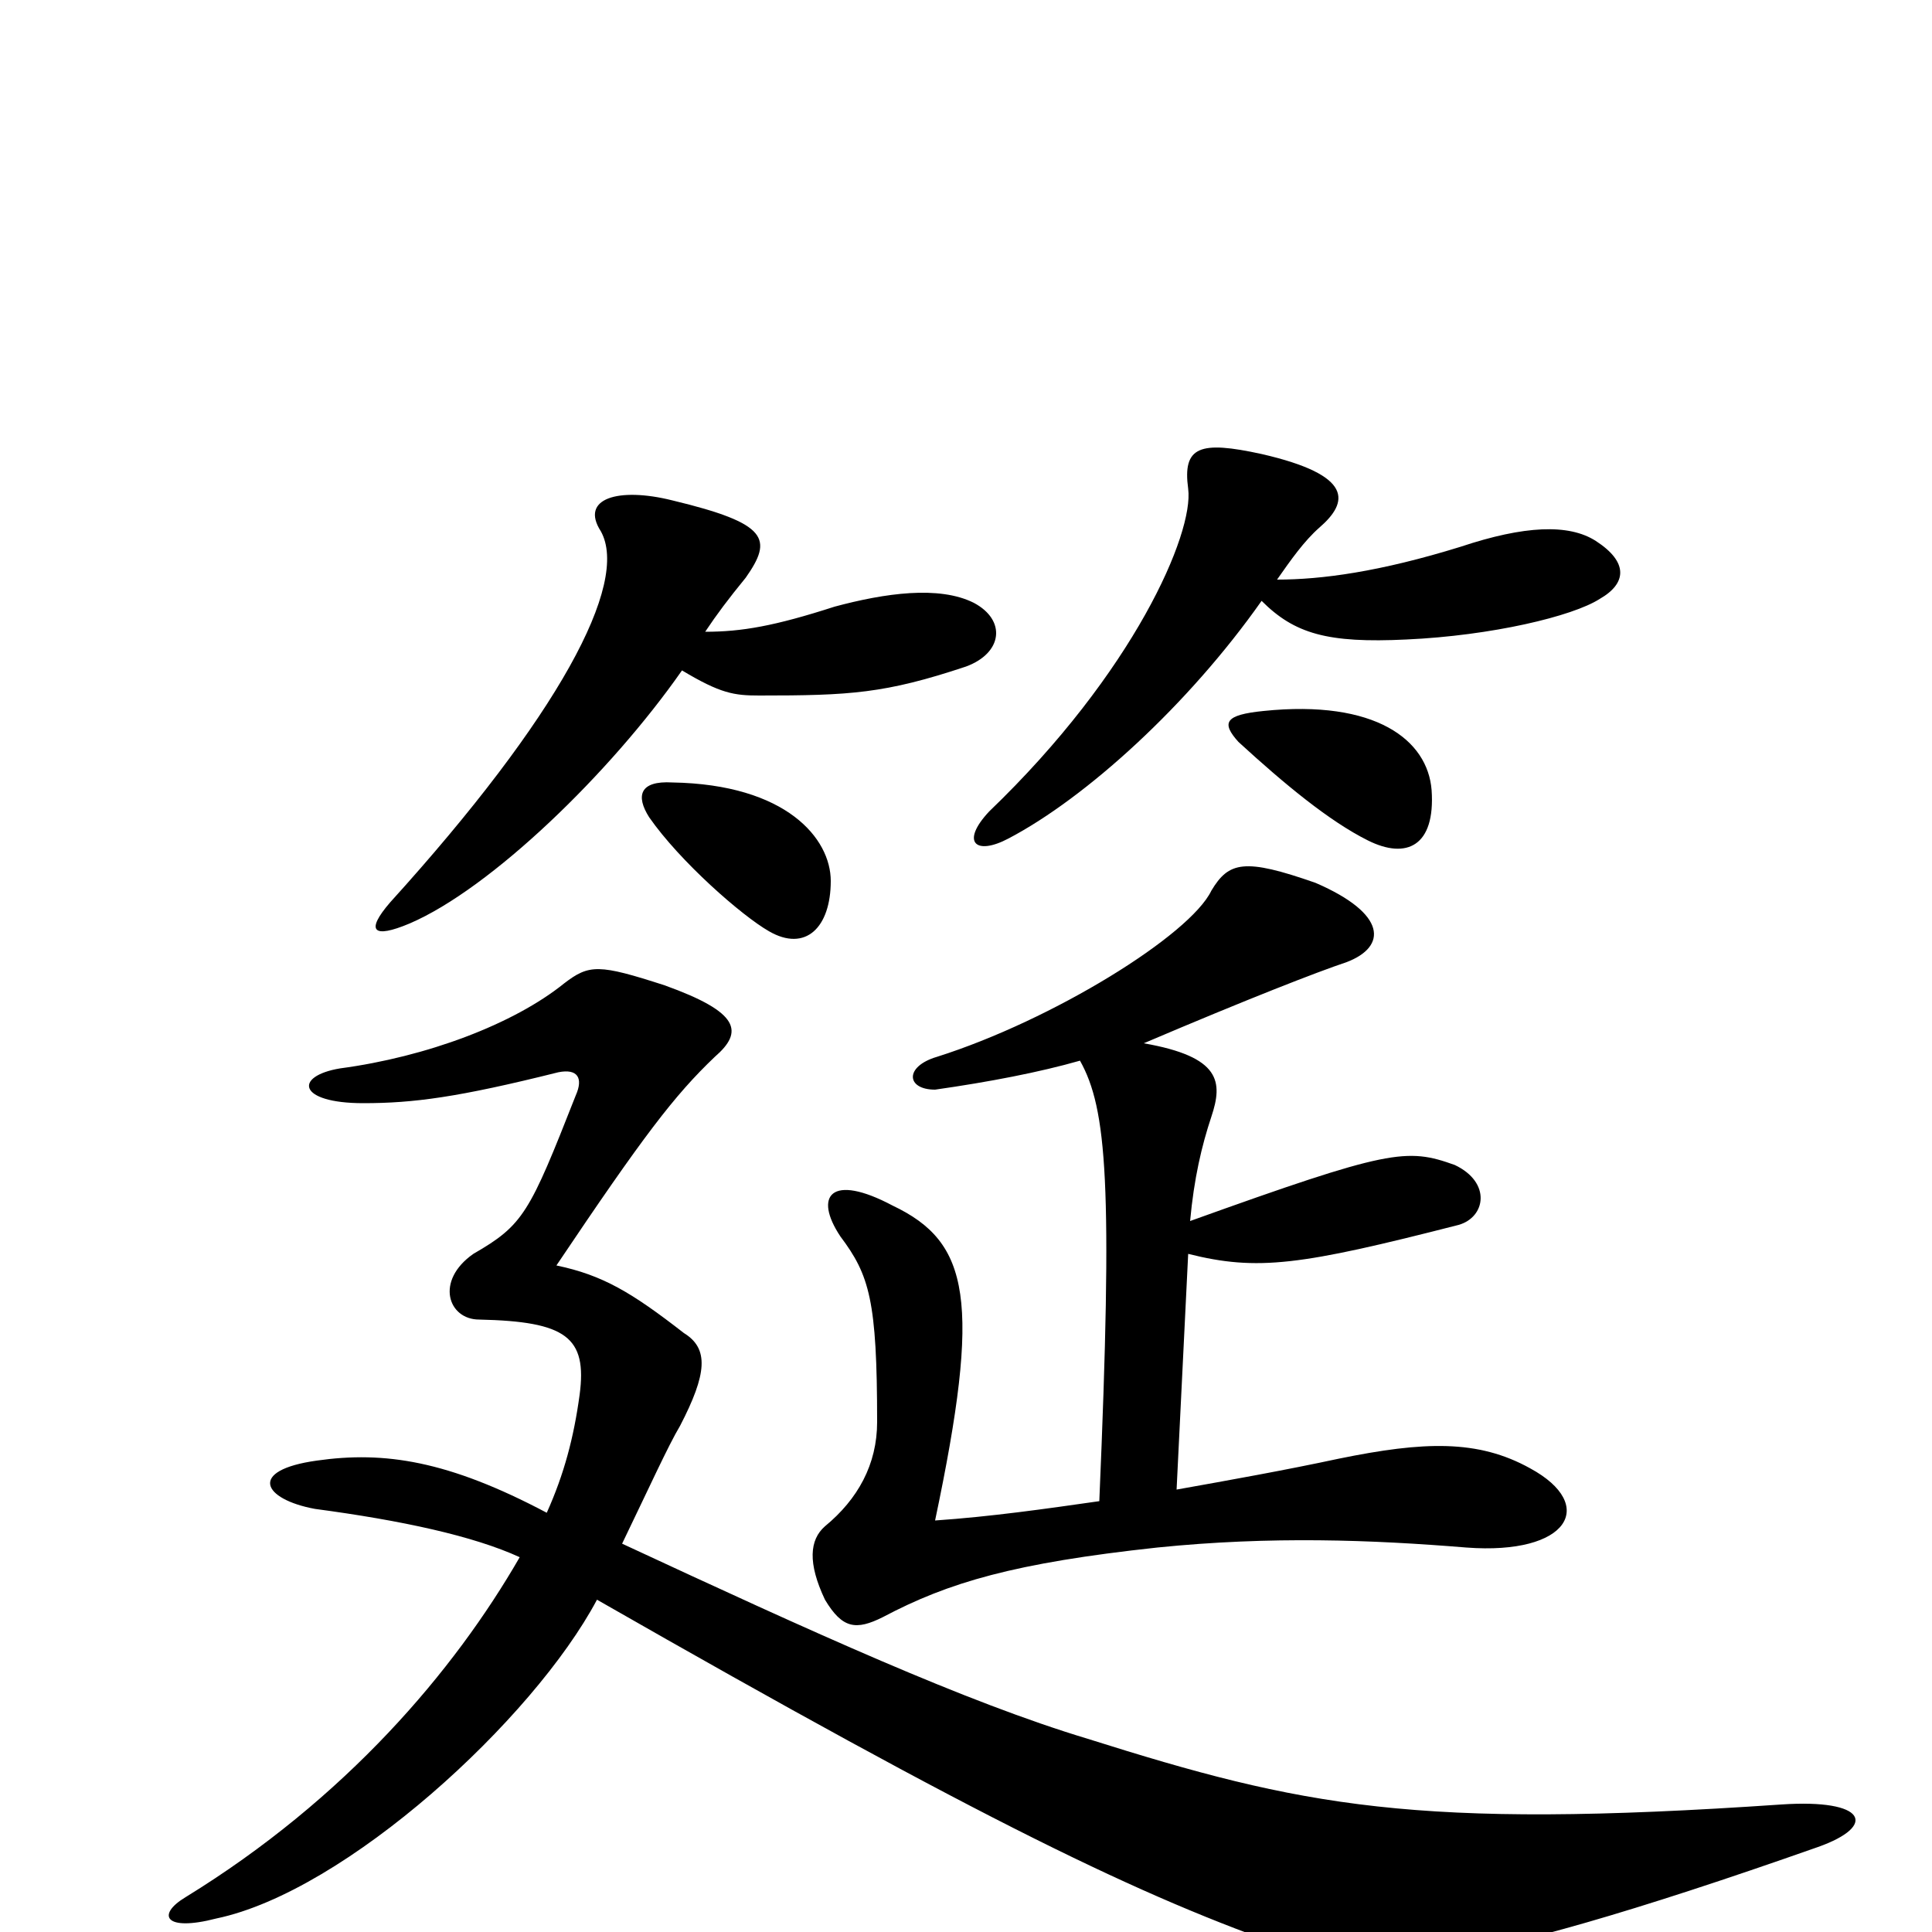 <svg xmlns="http://www.w3.org/2000/svg" viewBox="0 -1000 1000 1000">
	<path fill="#000000" d="M828 -690C842 -698 843 -709 826 -720C812 -729 789 -728 756 -717C714 -704 684 -700 661 -700C668 -710 675 -720 683 -727C698 -740 701 -754 653 -765C621 -772 612 -769 615 -747C618 -724 587 -652 512 -580C497 -564 505 -557 522 -566C562 -587 615 -635 653 -689C670 -672 687 -667 728 -669C772 -671 814 -681 828 -690ZM504 -688C486 -697 458 -693 432 -686C401 -676 384 -673 365 -673C371 -682 377 -690 386 -701C400 -721 398 -729 348 -741C320 -748 300 -742 311 -725C326 -698 289 -629 202 -533C189 -518 193 -514 212 -522C254 -540 316 -600 353 -653C373 -641 380 -640 393 -640C440 -640 458 -641 500 -655C519 -662 521 -679 504 -688ZM741 -591C739 -617 712 -638 654 -632C634 -630 632 -626 641 -616C665 -594 688 -575 708 -565C728 -555 743 -562 741 -591ZM430 -544C430 -566 407 -594 348 -595C331 -596 329 -588 336 -577C352 -554 384 -526 398 -518C417 -507 430 -520 430 -544ZM792 -240C765 -255 737 -254 693 -245C665 -239 637 -234 609 -229L615 -351C651 -342 673 -345 755 -366C769 -370 772 -388 753 -397C728 -406 719 -405 616 -368C618 -390 622 -407 627 -422C633 -440 632 -453 592 -460C646 -483 682 -497 697 -502C718 -510 718 -527 681 -543C644 -556 636 -554 627 -539C616 -516 545 -472 485 -453C468 -448 469 -436 484 -436C512 -440 538 -445 559 -451C573 -426 576 -387 569 -223C541 -219 513 -215 484 -213C508 -327 502 -357 462 -376C430 -393 421 -381 435 -360C450 -340 454 -327 454 -264C454 -242 444 -224 427 -210C419 -203 418 -191 427 -172C436 -157 443 -156 457 -163C491 -181 525 -191 599 -199C658 -205 710 -203 759 -199C812 -195 827 -221 792 -240ZM941 -44C972 -55 966 -69 922 -66C732 -53 674 -65 563 -100C500 -119 421 -155 322 -201C336 -230 346 -252 352 -262C366 -289 367 -302 354 -310C327 -331 312 -340 288 -345C333 -412 349 -433 370 -453C385 -466 383 -476 344 -490C310 -501 305 -501 292 -491C266 -470 221 -453 176 -447C152 -443 154 -429 188 -429C214 -429 237 -432 289 -445C299 -447 302 -442 298 -433C274 -372 271 -366 245 -351C225 -337 232 -317 248 -317C293 -316 304 -308 300 -278C297 -256 292 -237 283 -217C232 -244 199 -249 164 -244C128 -239 136 -224 163 -219C208 -213 245 -205 269 -194C235 -135 179 -69 96 -18C81 -9 85 0 112 -7C179 -21 276 -110 309 -172C510 -57 591 -18 669 9C707 21 745 25 941 -44Z"/>
</svg>
